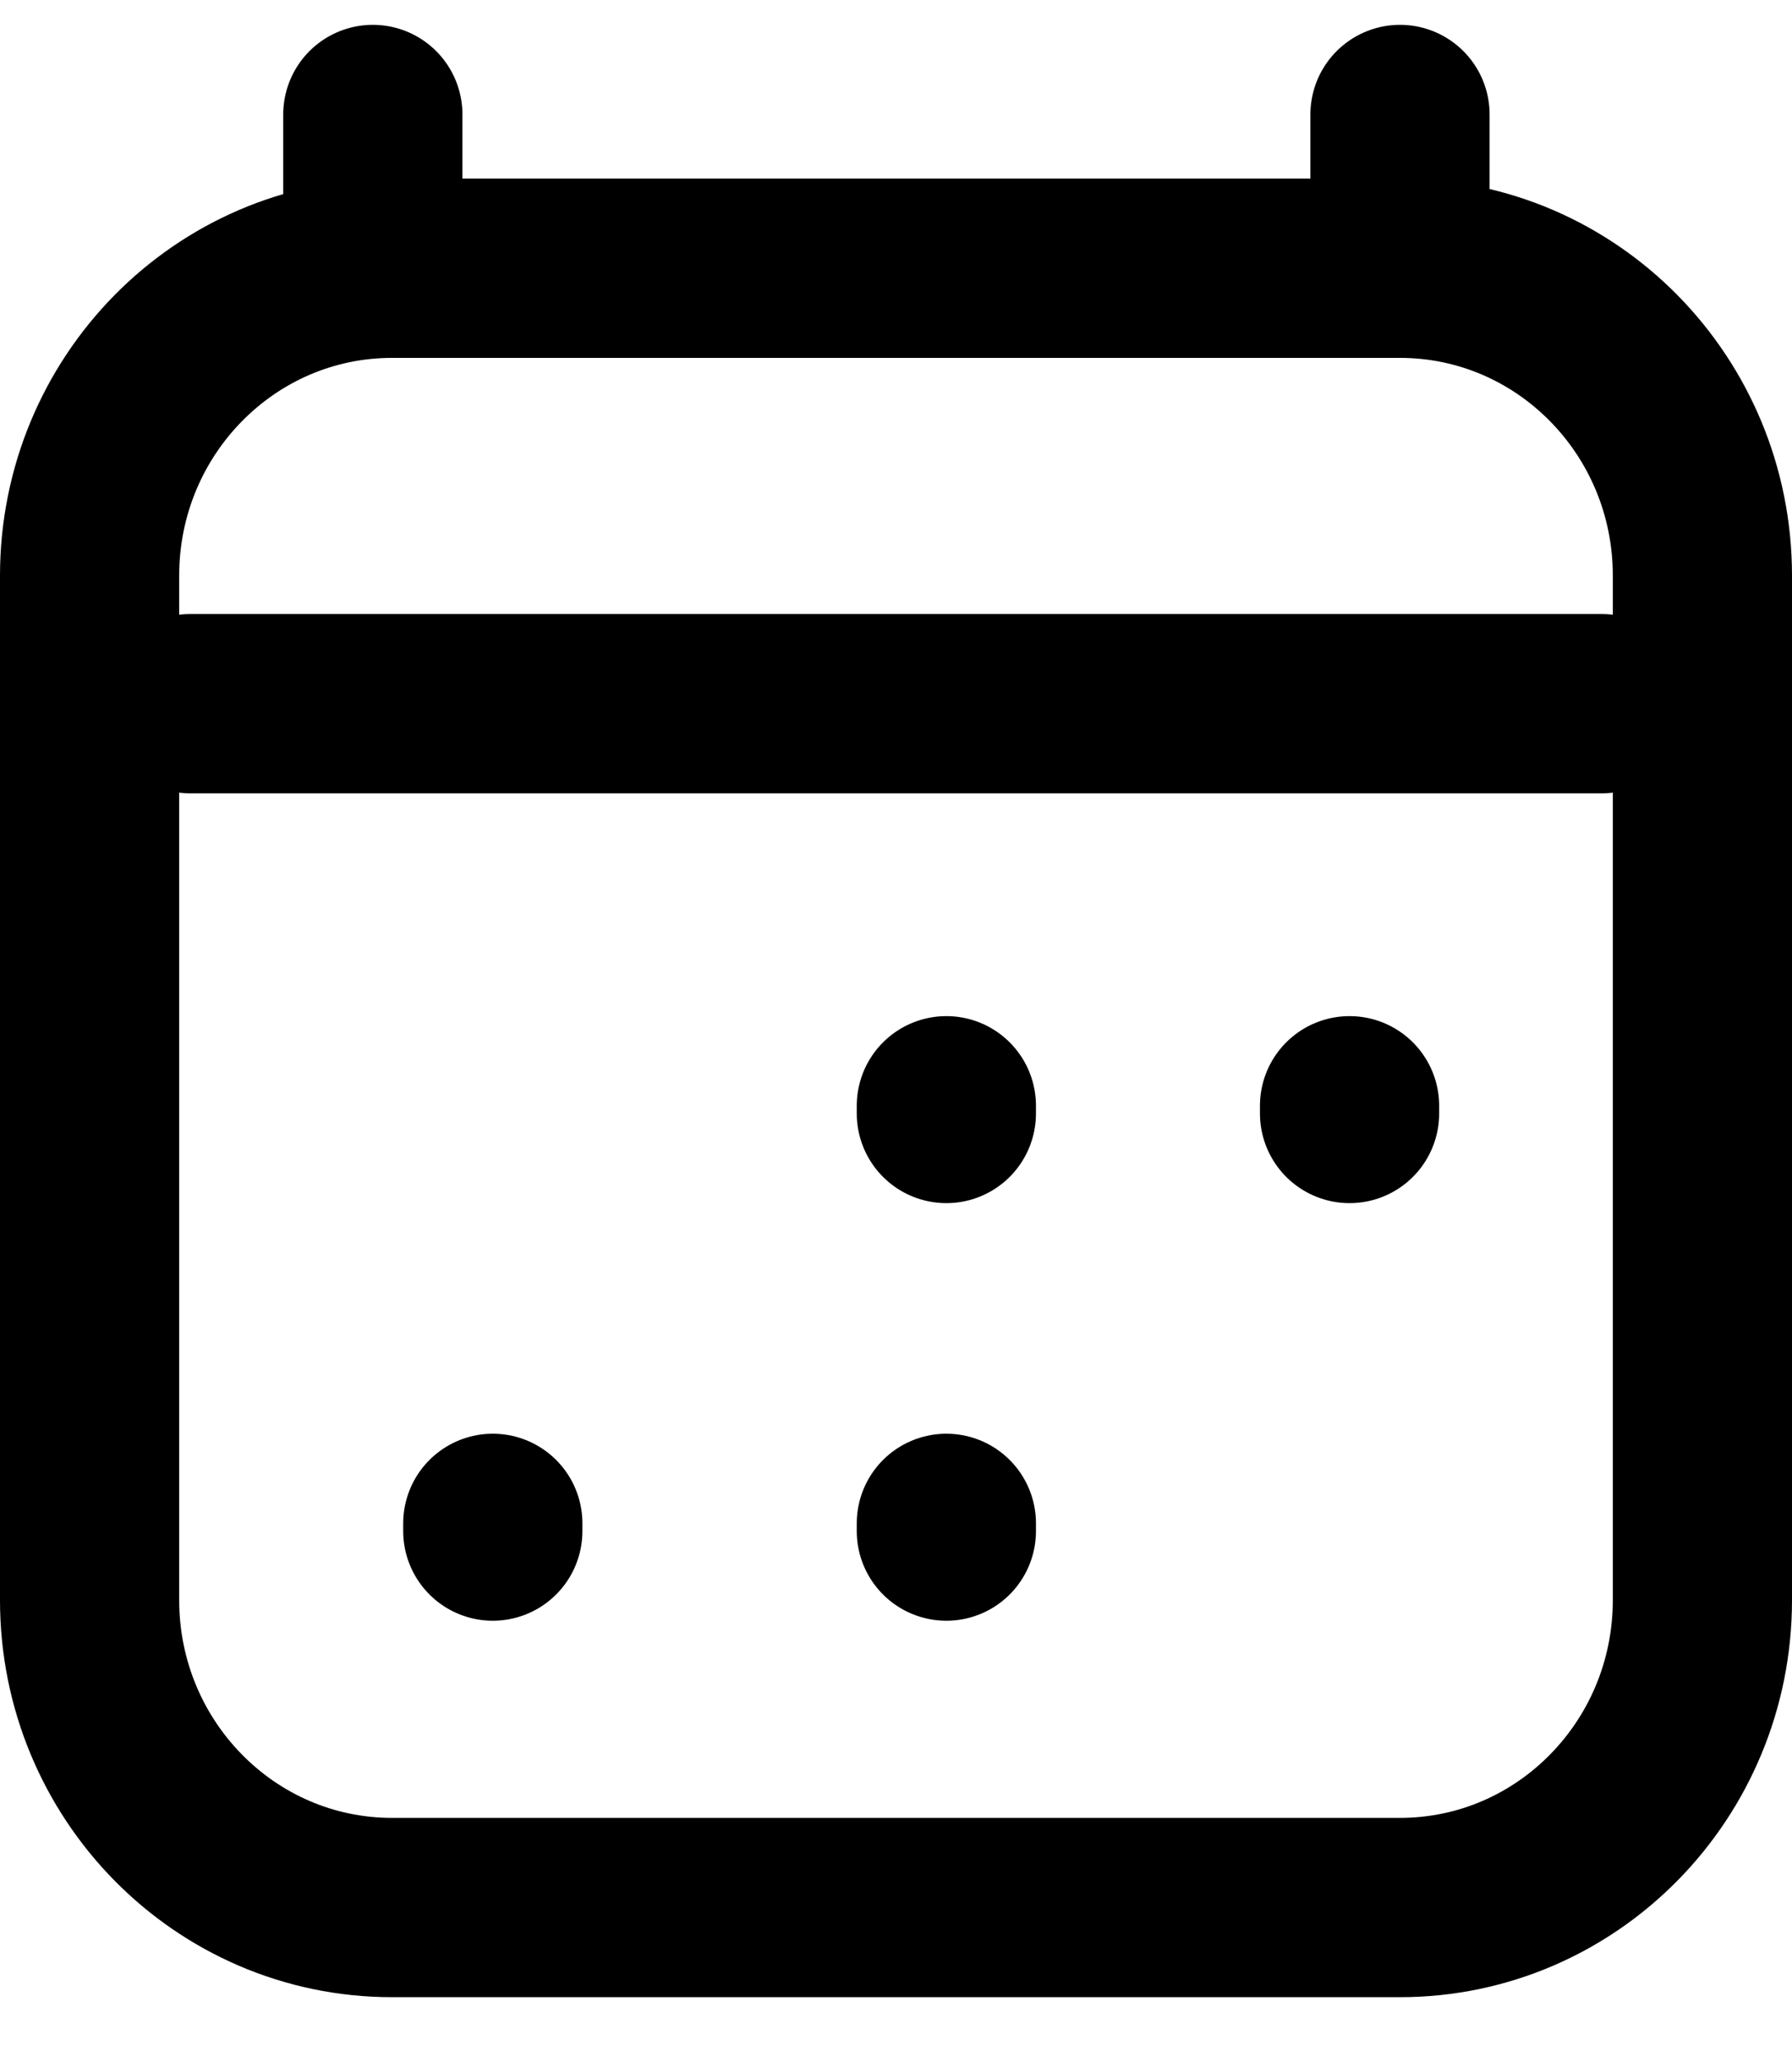 <svg width="20" height="23" viewBox="0 0 20 23" fill="none" xmlns="http://www.w3.org/2000/svg">
<path d="M5.5 17.078V16.992M10.562 17.078V16.992M10.562 12.42V12.334M15.062 12.42V12.334M2.125 7.849H17.875M4.161 1.277V2.992M15.625 1.277V2.992M15.625 2.992H4.375C2.511 2.992 1 4.527 1 6.42V17.849C1 19.742 2.511 21.277 4.375 21.277H15.625C17.489 21.277 19 19.742 19 17.849L19 6.42C19 4.527 17.489 2.992 15.625 2.992Z" stroke="#000000" stroke-width="2" stroke-linecap="round" stroke-linejoin="round"/>
</svg>
